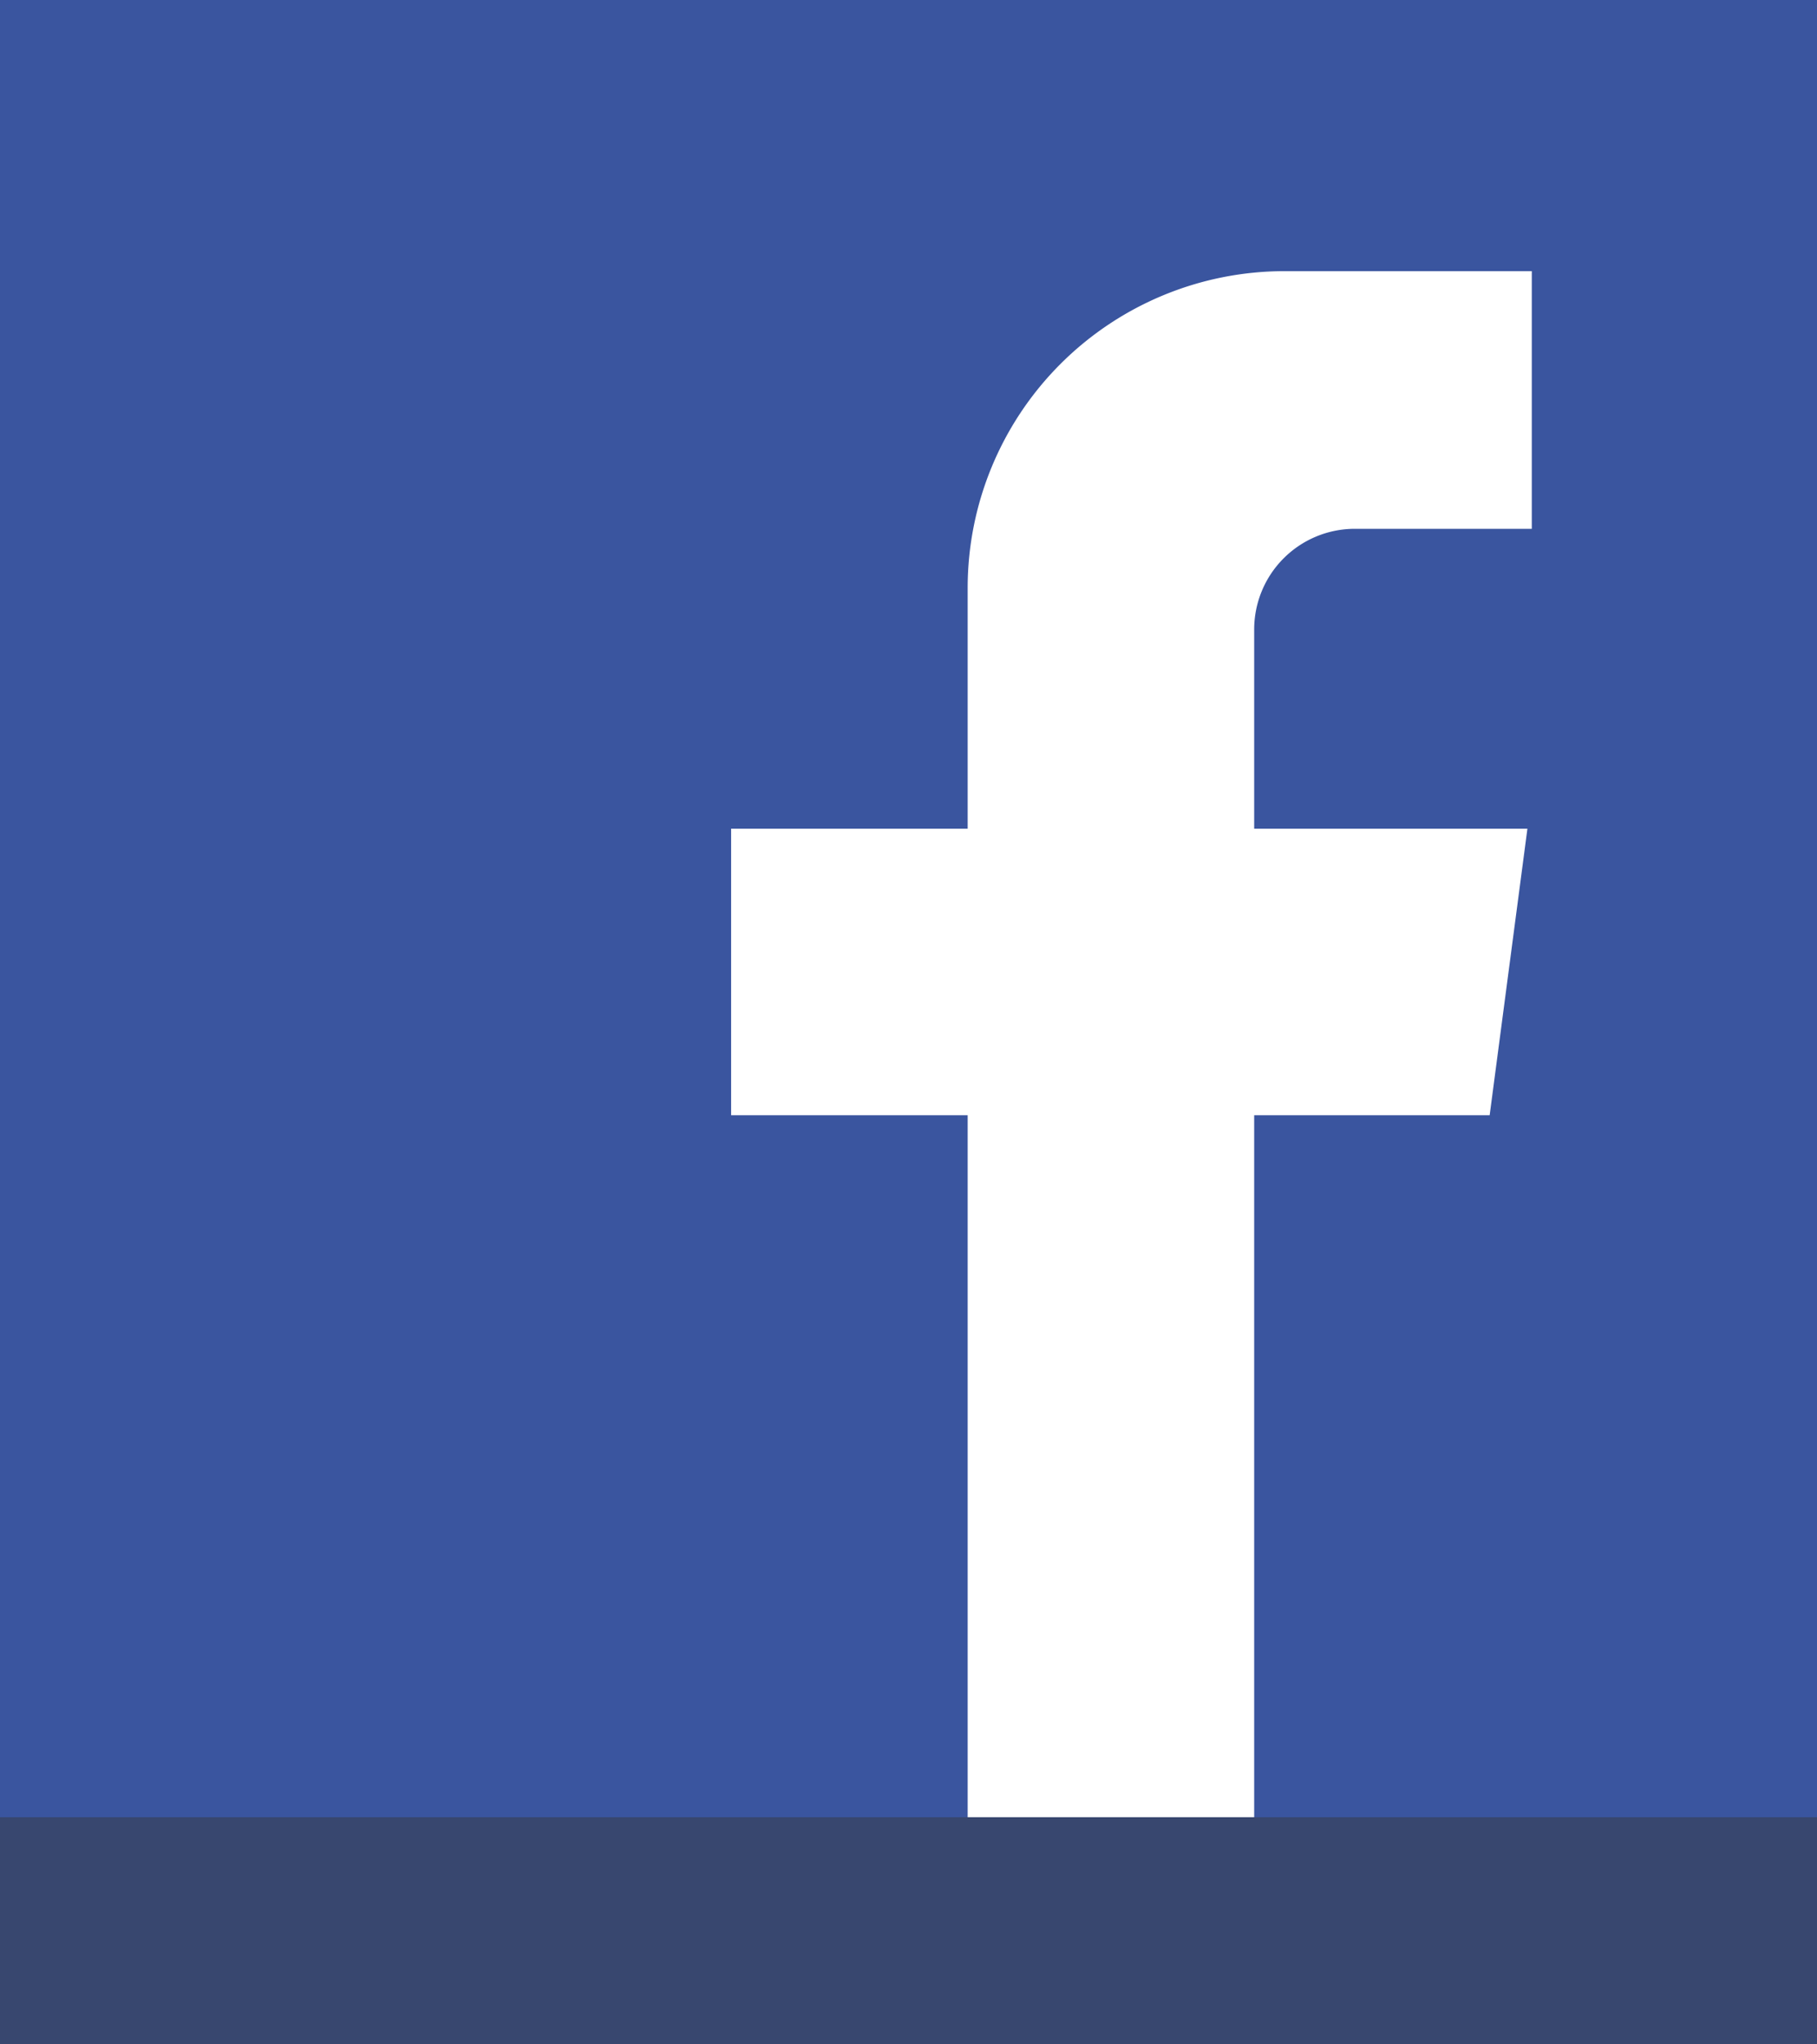 <svg xmlns="http://www.w3.org/2000/svg" xmlns:xlink="http://www.w3.org/1999/xlink" width="32" height="36" viewBox="0 0 32 36">
  <rect x="0" y="0" width="32" height="36" fill="#808080" stroke="none"/>
  <defs>
    <clipPath id="clip-path">
      <rect id="Rectangle_26813" data-name="Rectangle 26813" width="32" height="32" transform="translate(1116 1168)" fill="#fff"/>
    </clipPath>
  </defs>
  <g id="facebook" transform="translate(-1116 -1168)">
    <rect id="Rectangle_25438" data-name="Rectangle 25438" width="32" height="8" transform="translate(1116 1196)" fill="#38476f"/>
    <g id="Mask_Group_217" data-name="Mask Group 217" clip-path="url(#clip-path)">
      <rect id="Rectangle_25439" data-name="Rectangle 25439" width="32" height="32" rx="4" transform="translate(1116 1168)" fill="#fff"/>
      <path id="facebook-2" data-name="facebook" d="M0,0V32H17.042V19.639H12.876V14.593h4.166V10.355a5.58,5.58,0,0,1,5.58-5.58h4.355V9.312H23.861a1.773,1.773,0,0,0-1.773,1.773v3.508H26.9l-.665,5.046H22.088V32H32V0Z" transform="translate(1116 1168)" fill="#3a559f"/>
    </g>
  </g>
</svg>
